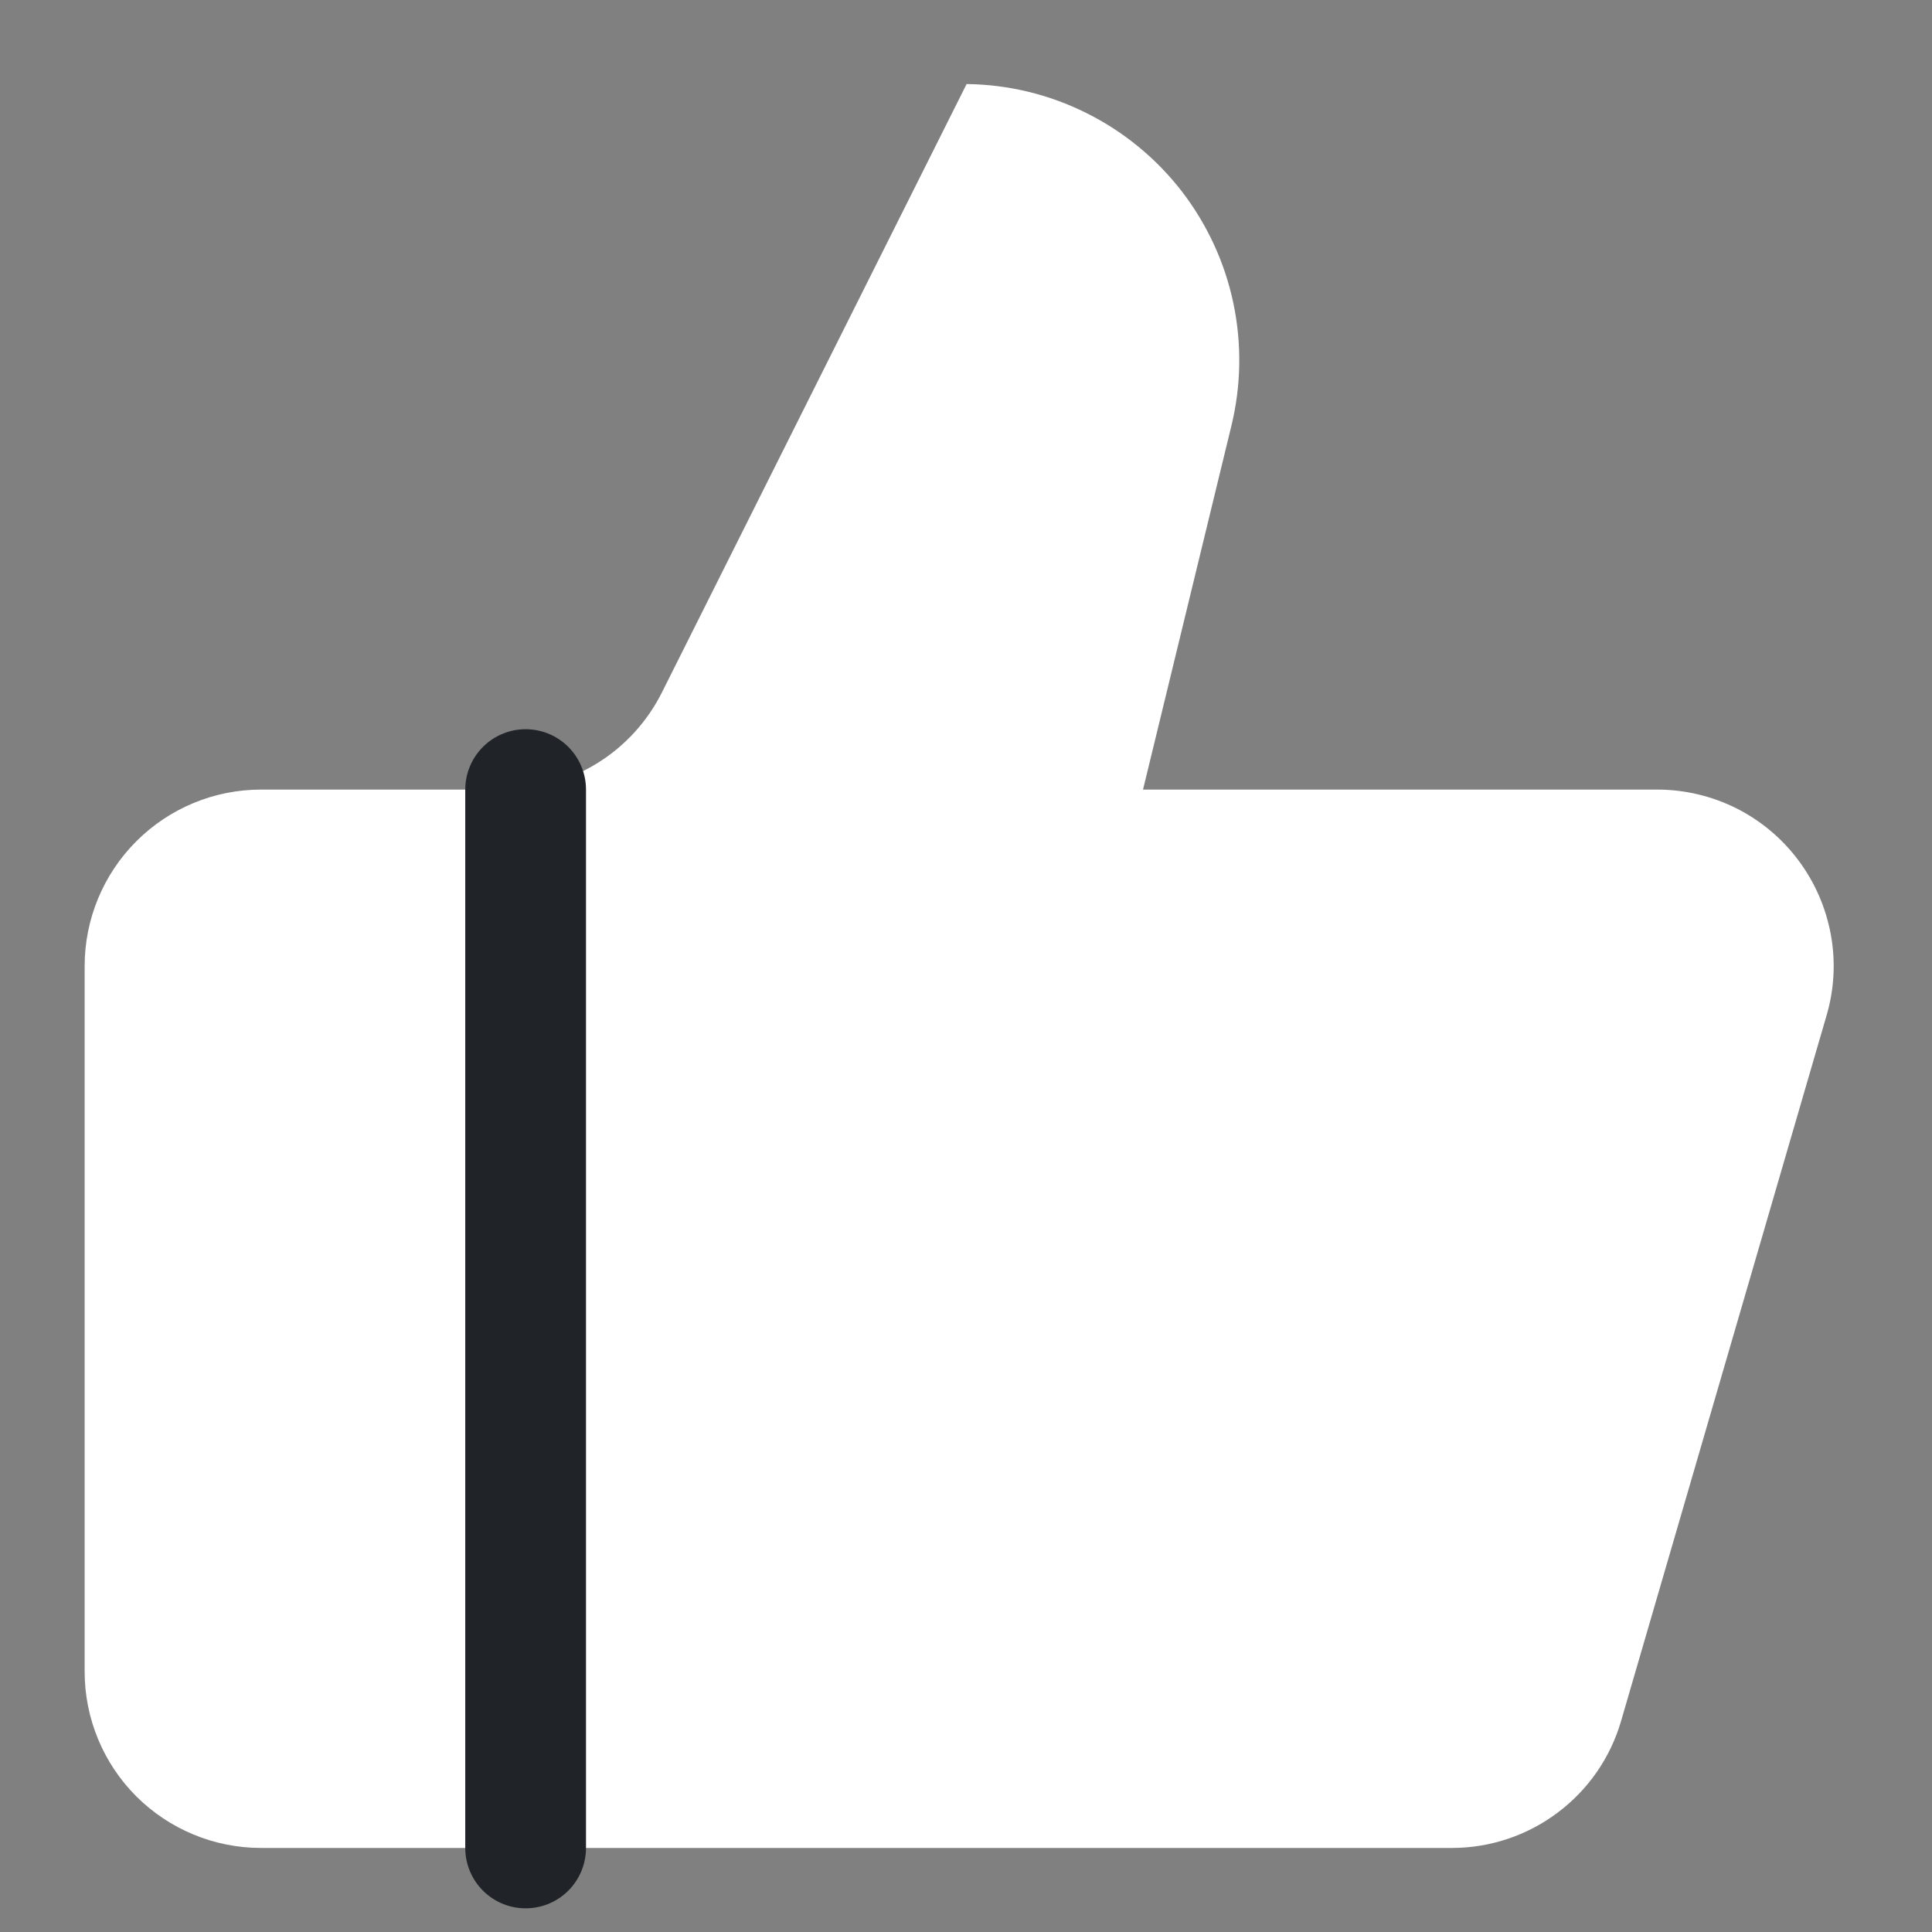 <svg width="16" height="16" viewBox="0 0 16 16" fill="none" xmlns="http://www.w3.org/2000/svg">
<rect x="0" y="0" width="16" height="16" fill="#808080" stroke="none"/>
<g clip-path="url(#clip0_4015_2499)">
<path d="M10.197 3.53L9.466 6.539H13.725C13.951 6.539 14.175 6.592 14.378 6.693C14.581 6.795 14.757 6.942 14.893 7.124C15.029 7.305 15.121 7.516 15.162 7.739C15.203 7.962 15.191 8.191 15.127 8.409L13.425 14.253C13.337 14.556 13.152 14.823 12.899 15.012C12.646 15.202 12.339 15.304 12.023 15.304H2.162C1.774 15.304 1.403 15.15 1.129 14.877C0.855 14.603 0.701 14.231 0.701 13.844V8C0.701 7.613 0.855 7.241 1.129 6.967C1.403 6.693 1.774 6.539 2.162 6.539H4.178C4.45 6.539 4.716 6.463 4.947 6.32C5.178 6.177 5.364 5.972 5.485 5.728L8.005 0.696C8.35 0.7 8.689 0.782 8.997 0.936C9.305 1.089 9.575 1.311 9.786 1.583C9.996 1.856 10.143 2.172 10.214 2.51C10.285 2.847 10.279 3.195 10.197 3.53Z" fill="white"/>
<path d="M4.353 6.539V15.304V6.539Z" fill="#27292B"/>
<path d="M4.353 6.539V15.304" stroke="#202428" stroke-linecap="round" stroke-linejoin="round"/>
</g>
<defs>
<clipPath id="clip0_4015_2499">
<rect width="16" height="16" fill="white"/>
</clipPath>
</defs>
</svg>
